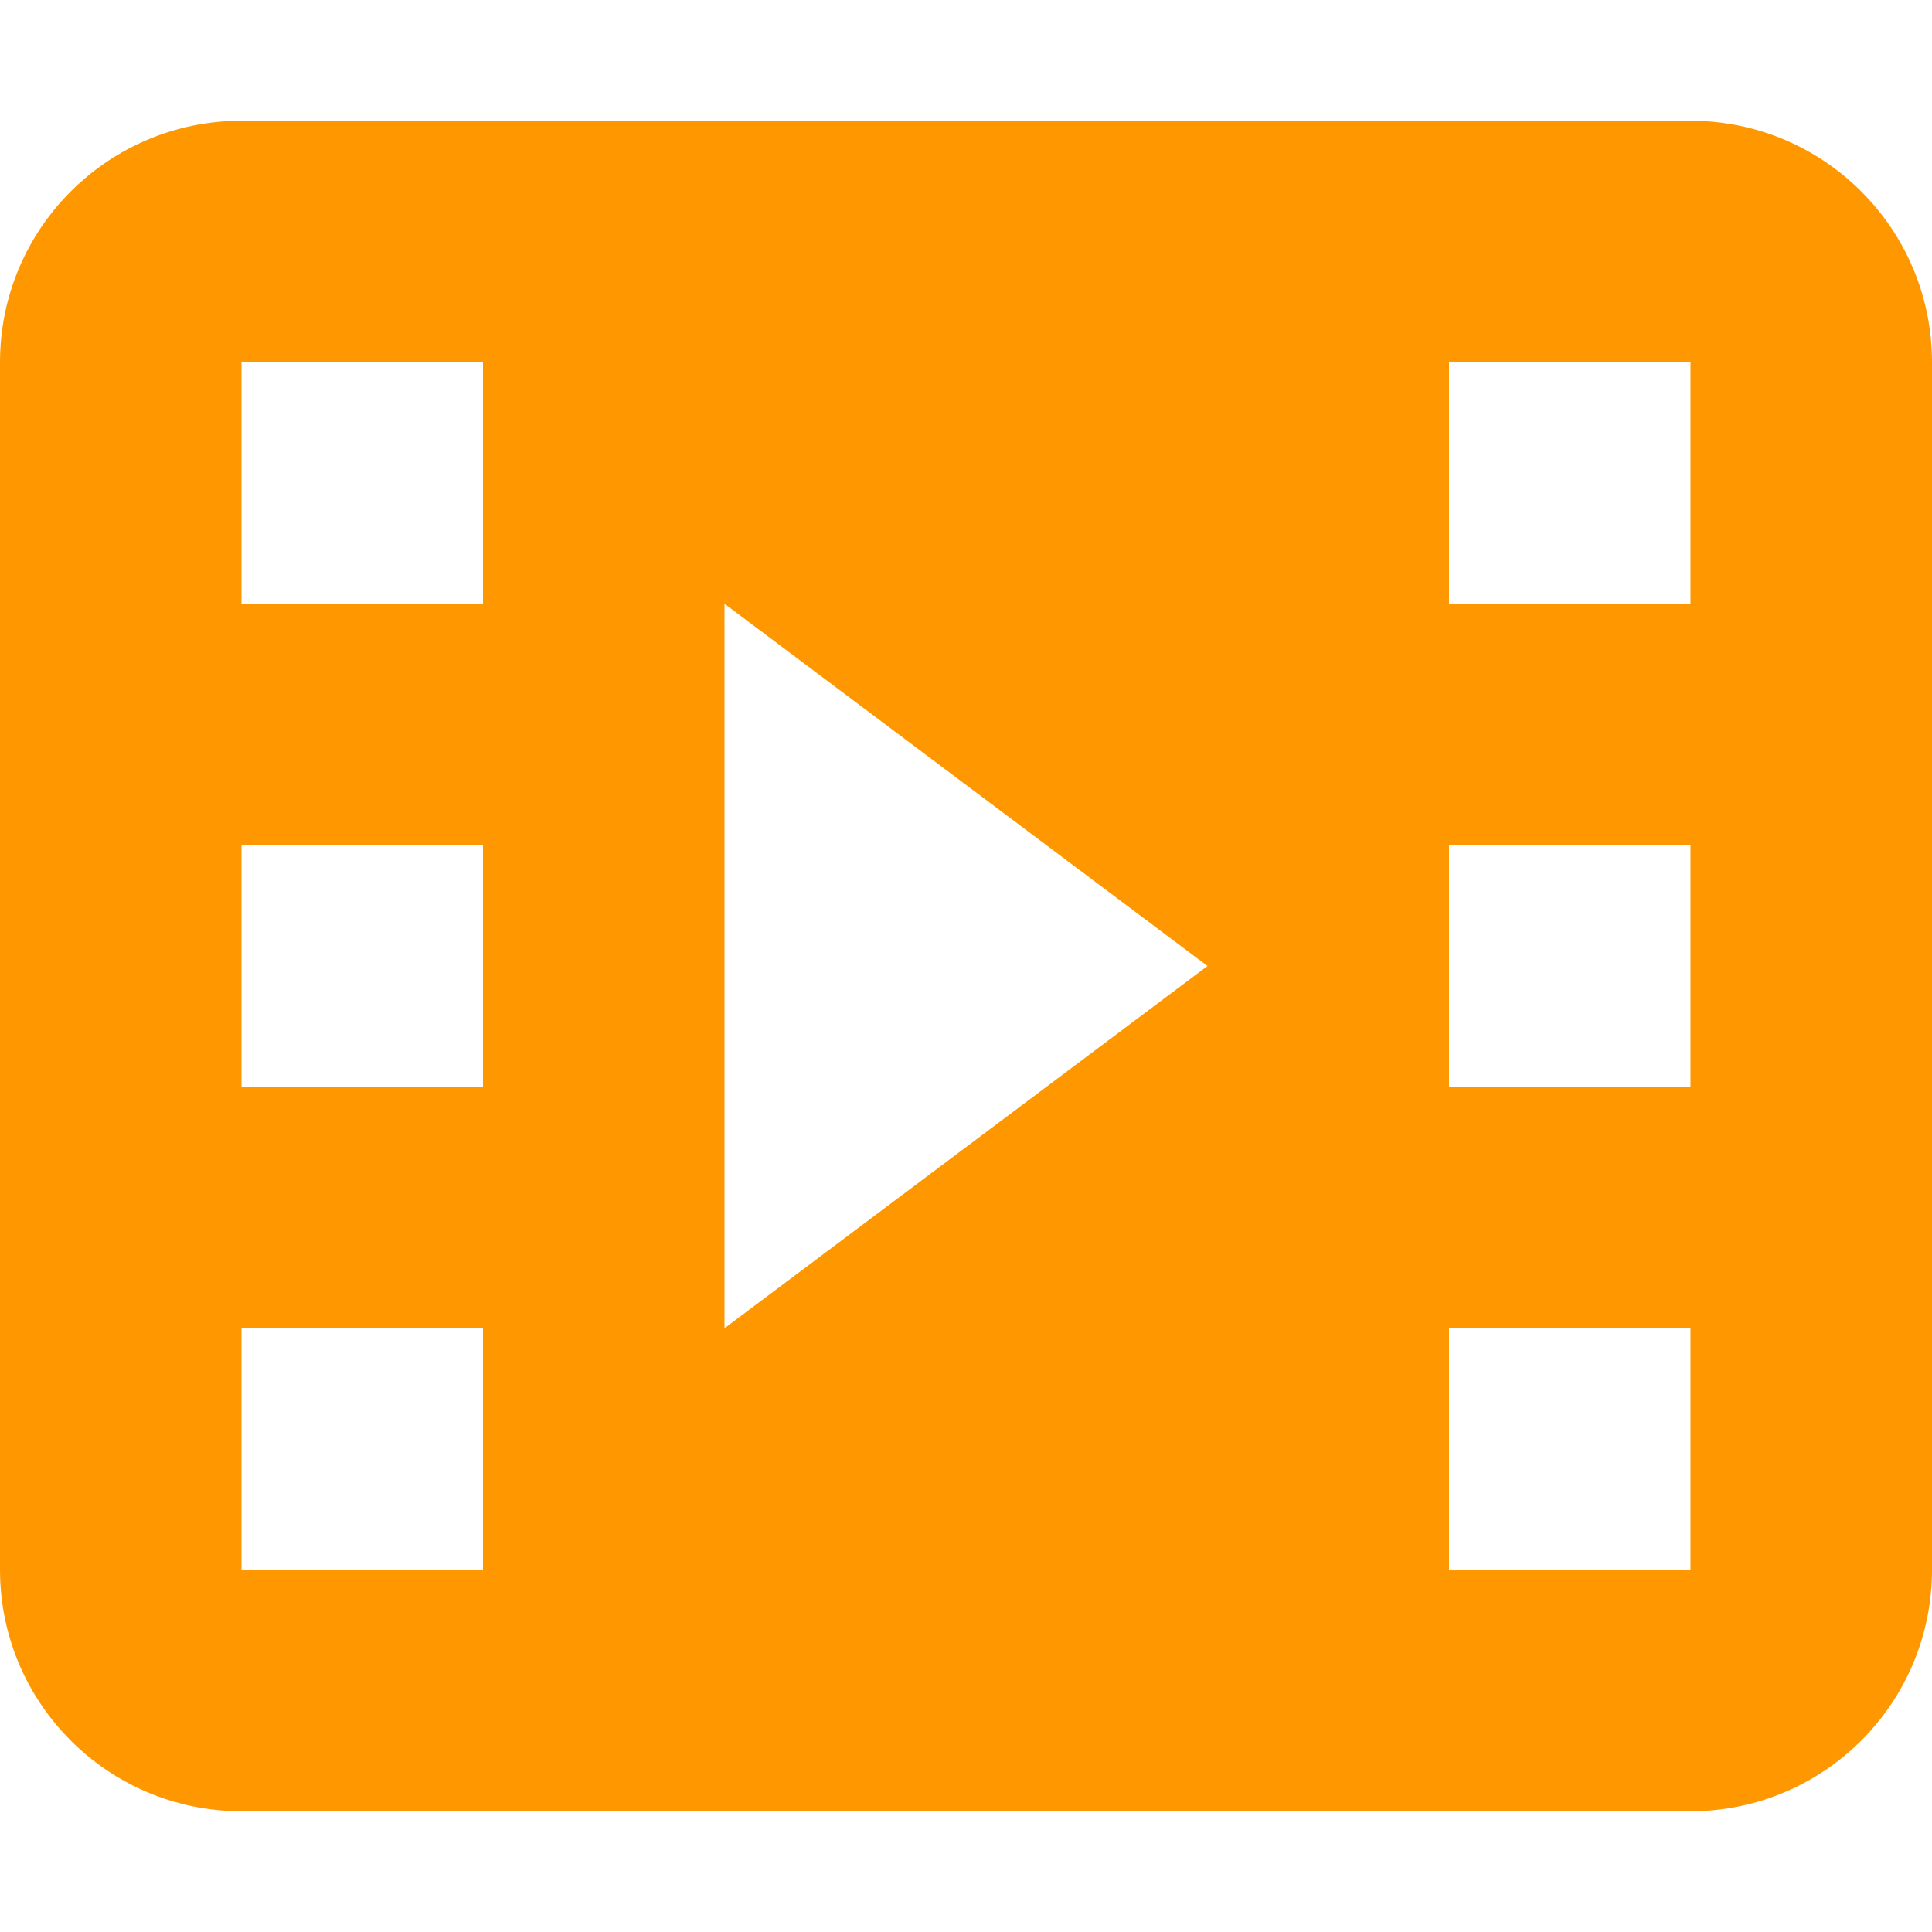 <svg width="16" height="16" viewBox="0 0 16 16" fill="none" xmlns="http://www.w3.org/2000/svg">
<path fill-rule="evenodd" clip-rule="evenodd" d="M2 1C0.895 1 0 1.895 0 3V13C0 14.105 0.895 15 2 15H14C15.105 15 16 14.105 16 13V3C16 1.895 15.105 1 14 1H2ZM12 3H14V5H12V3ZM14 7H12V9H14V7ZM14 11H12V13H14V11ZM4 11H2V13H4V11ZM2 7H4V9H2V7ZM4 3H2V5H4V3ZM6 5L10 8L6 11V5Z" fill="#FF9800"/>
</svg>
